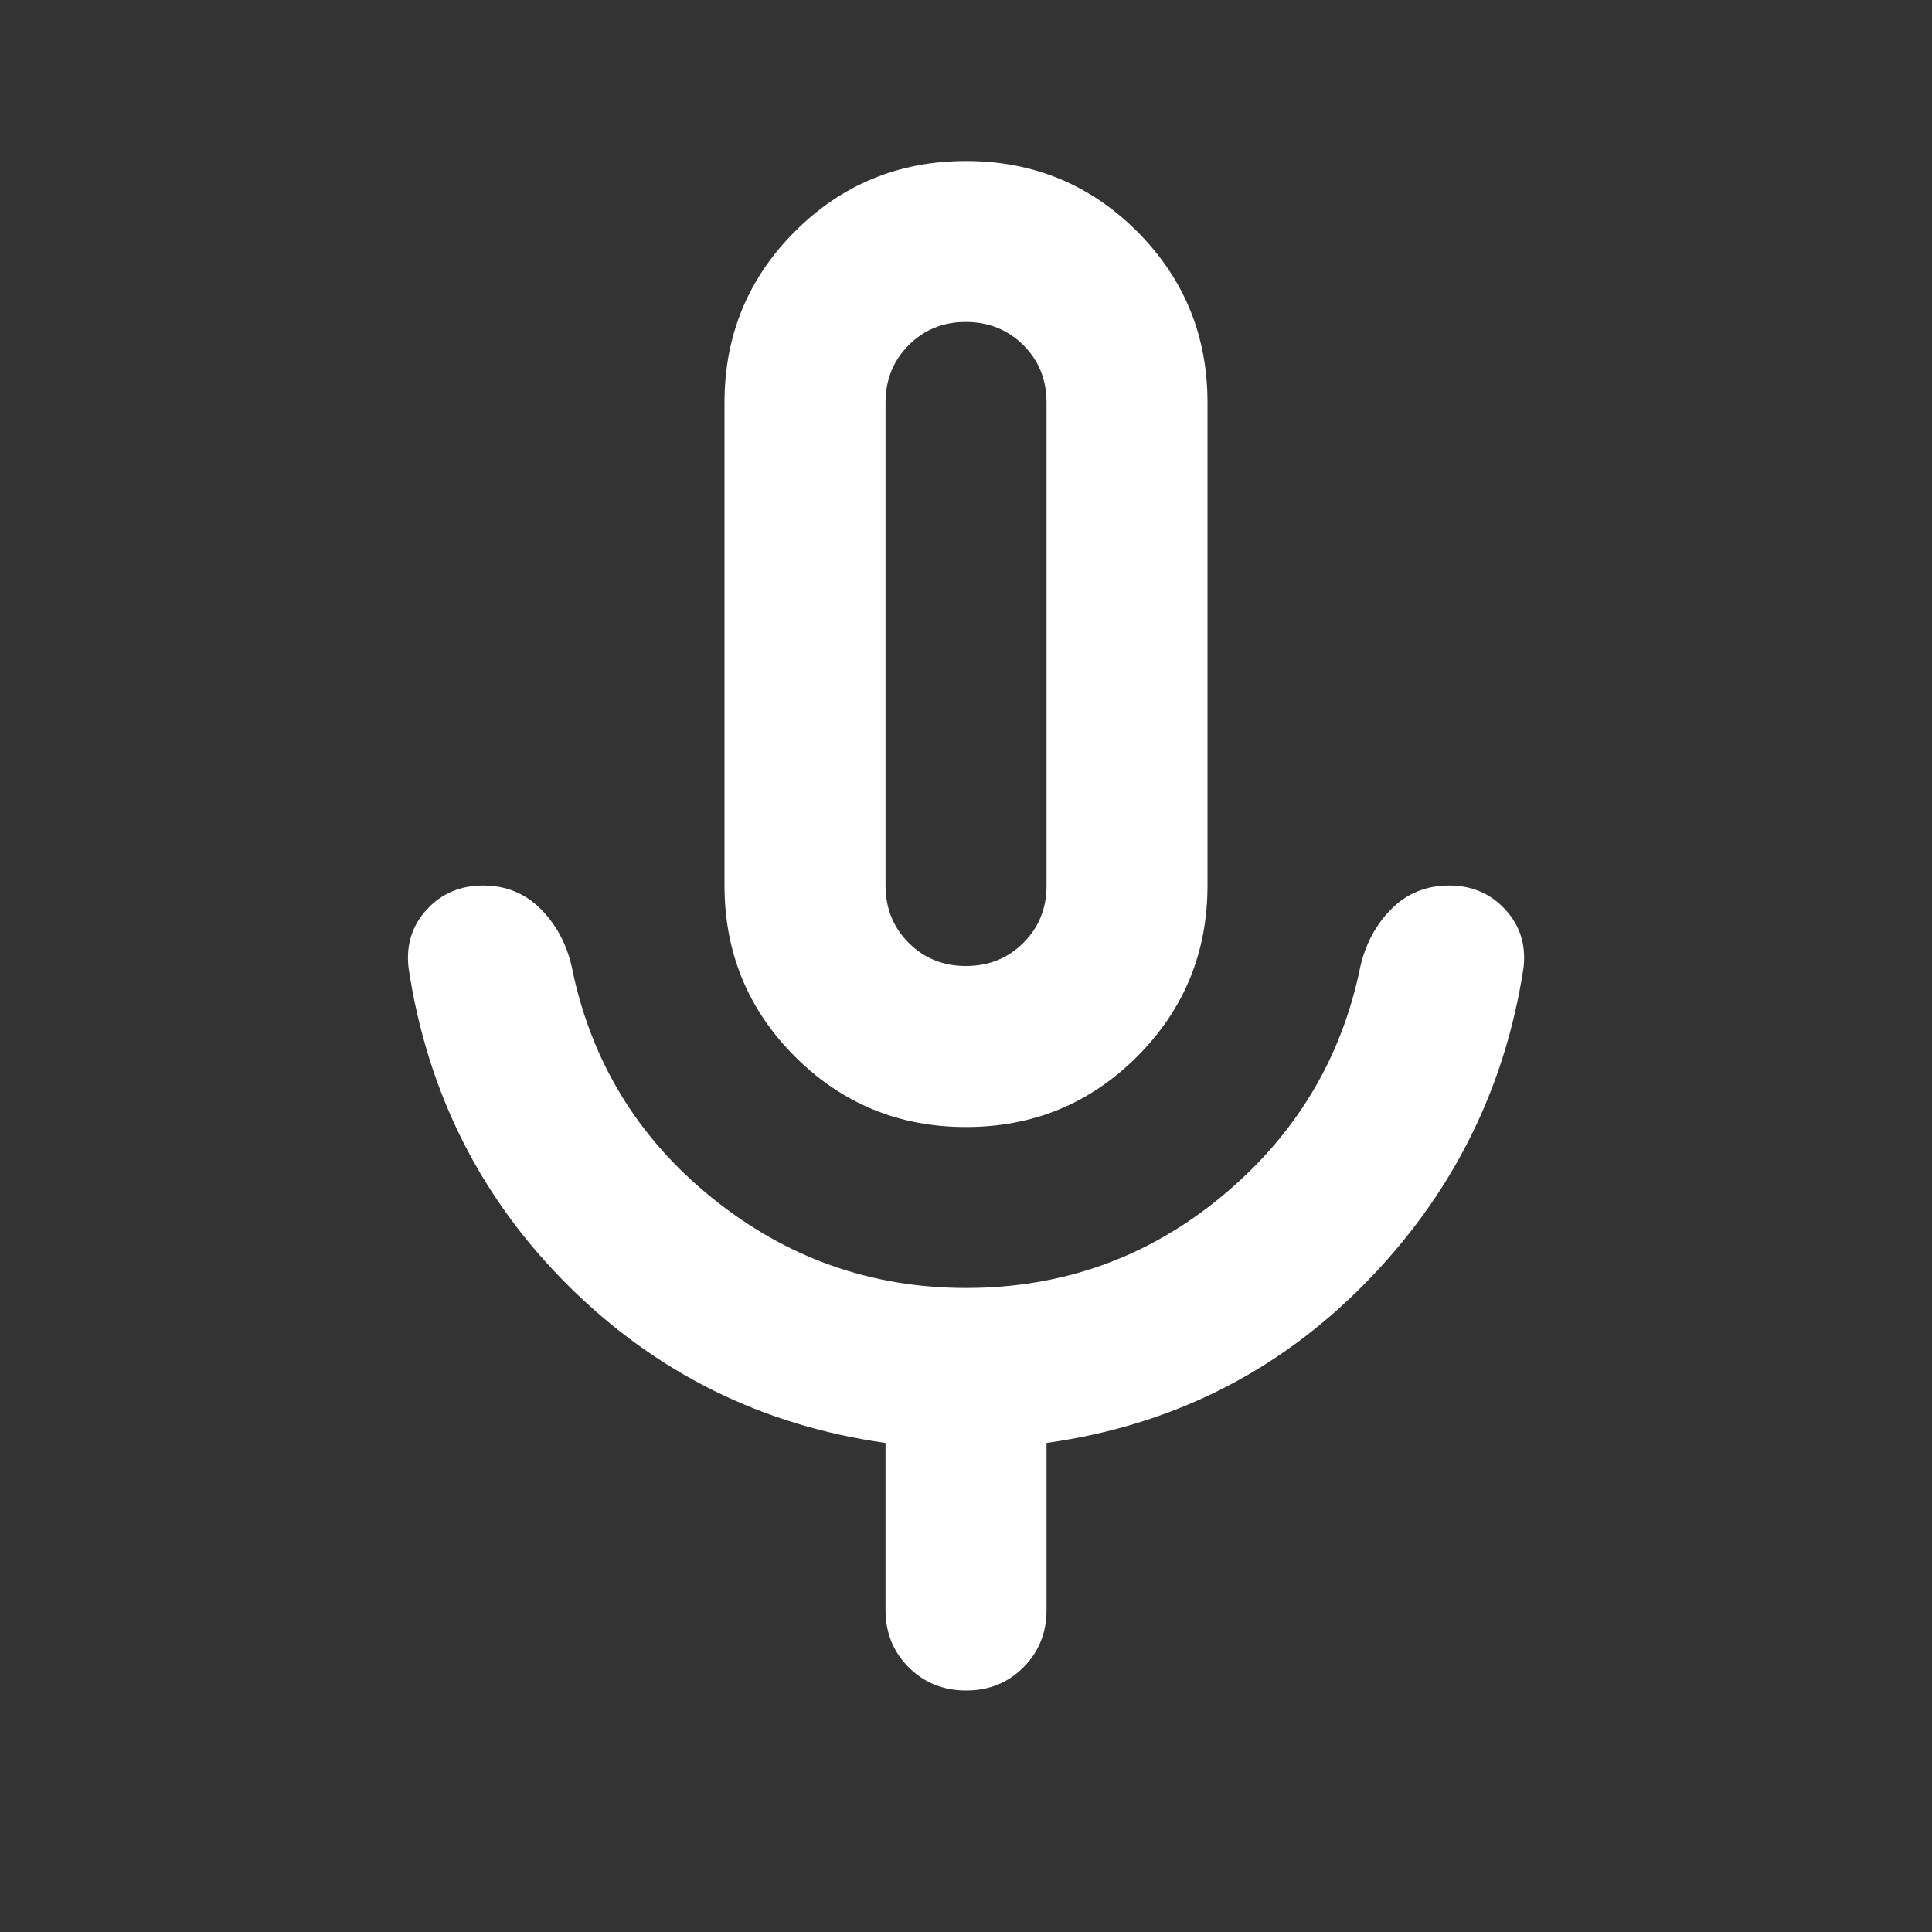 <svg width="32" height="32" viewBox="0 0 32 32" fill="none" xmlns="http://www.w3.org/2000/svg">
<rect x="0" y="0" width="32" height="32" fill="#333333" stroke="none"/>
<path d="M16 18.667C14.889 18.667 13.945 18.278 13.167 17.5C12.389 16.722 12 15.778 12 14.667V6.667C12 5.556 12.389 4.611 13.167 3.833C13.945 3.056 14.889 2.667 16 2.667C17.111 2.667 18.056 3.056 18.834 3.833C19.611 4.611 20 5.556 20 6.667V14.667C20 15.778 19.611 16.722 18.834 17.5C18.056 18.278 17.111 18.667 16 18.667ZM14.667 26.667V23.9C12.623 23.611 10.873 22.744 9.418 21.3C7.963 19.855 7.079 18.1 6.767 16.033C6.723 15.655 6.823 15.333 7.067 15.067C7.312 14.8 7.623 14.667 8 14.667C8.378 14.667 8.695 14.795 8.951 15.051C9.207 15.307 9.379 15.623 9.467 16C9.778 17.555 10.551 18.833 11.784 19.833C13.018 20.833 14.424 21.333 16 21.333C17.6 21.333 19.012 20.828 20.234 19.817C21.456 18.807 22.223 17.534 22.534 16C22.623 15.622 22.795 15.306 23.051 15.051C23.307 14.796 23.623 14.668 24 14.667C24.377 14.666 24.688 14.799 24.934 15.067C25.179 15.334 25.279 15.656 25.234 16.033C24.923 18.055 24.045 19.8 22.6 21.267C21.156 22.733 19.4 23.611 17.334 23.9V26.667C17.334 27.044 17.206 27.361 16.95 27.617C16.694 27.873 16.377 28.001 16 28C15.623 27.999 15.307 27.871 15.051 27.616C14.795 27.361 14.667 27.044 14.667 26.667ZM16 16C16.378 16 16.695 15.872 16.951 15.616C17.207 15.36 17.335 15.043 17.334 14.667V6.667C17.334 6.289 17.206 5.972 16.95 5.717C16.694 5.462 16.377 5.334 16 5.333C15.623 5.332 15.307 5.46 15.051 5.717C14.795 5.974 14.667 6.291 14.667 6.667V14.667C14.667 15.044 14.795 15.361 15.051 15.617C15.307 15.873 15.623 16.001 16 16Z" fill="white"/>
</svg>
